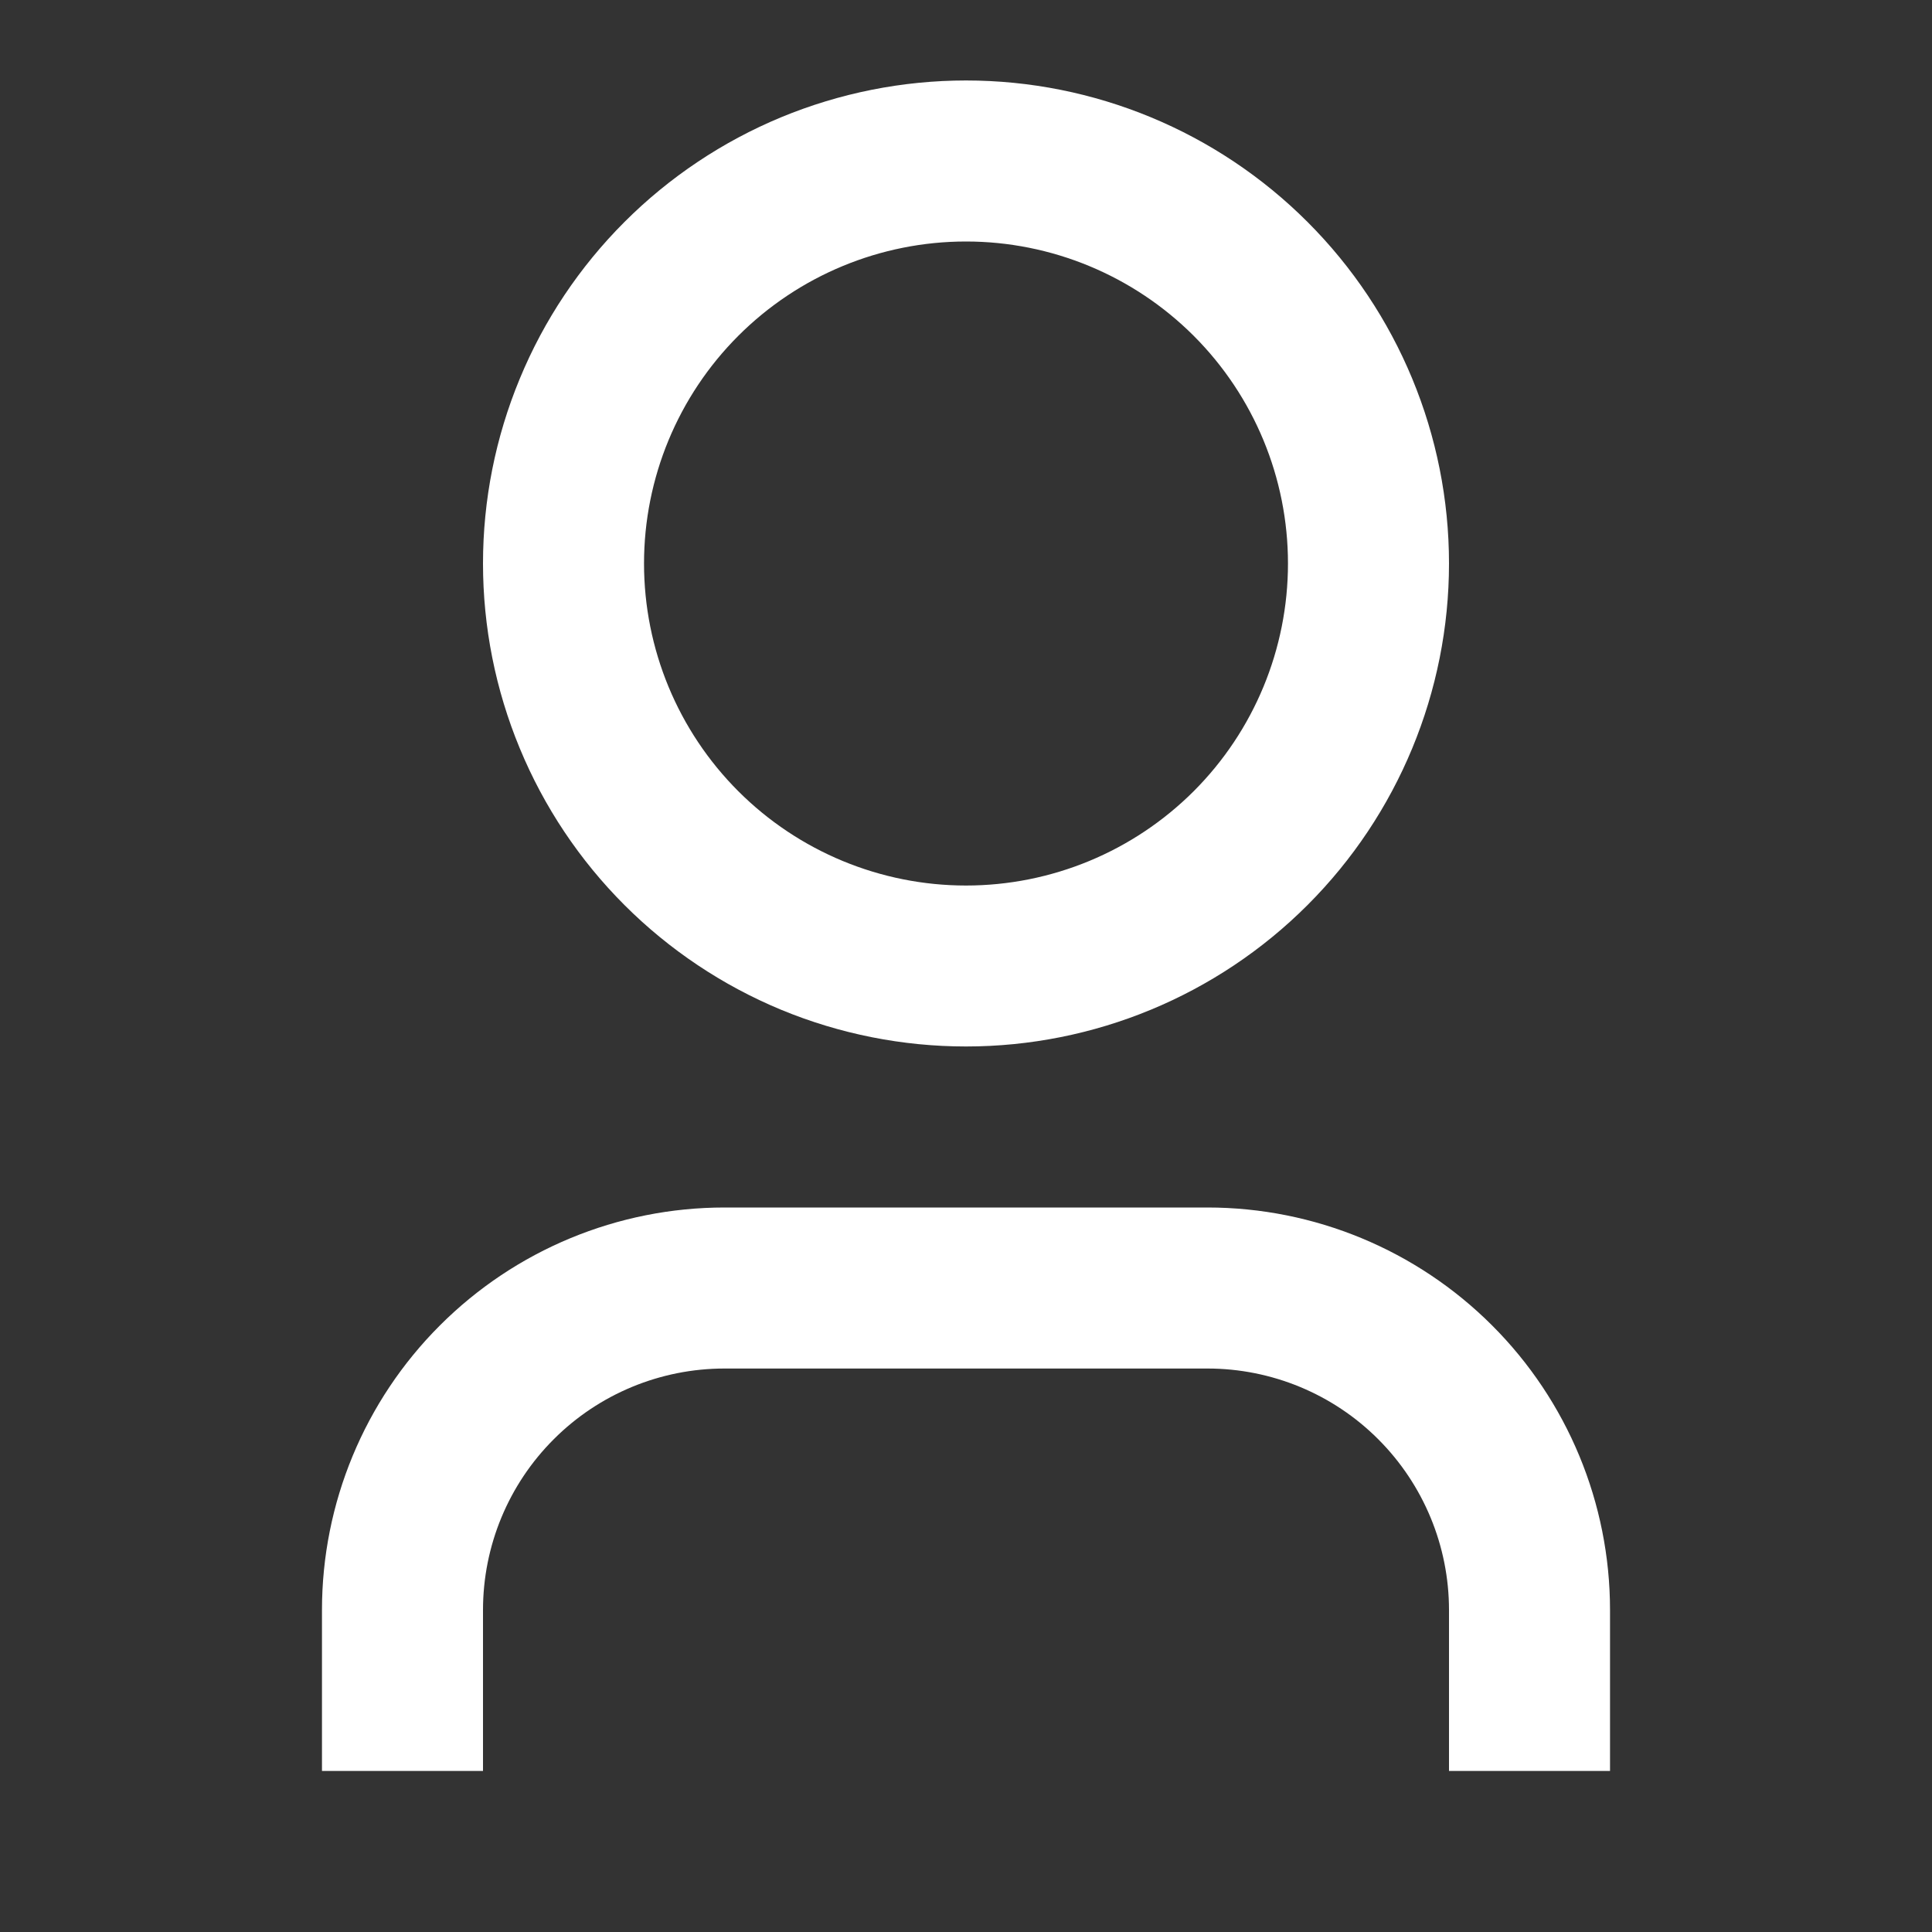 <svg width="26" height="26" viewBox="0 0 26 26" fill="none" xmlns="http://www.w3.org/2000/svg">
<rect x="0" y="0" width="26" height="26" fill="#333333" stroke="none"/>
<path d="M21.667 23.833H19.5V21.667C19.5 20.805 19.157 19.978 18.548 19.369C17.939 18.759 17.112 18.417 16.25 18.417H9.75C8.888 18.417 8.061 18.759 7.452 19.369C6.842 19.978 6.5 20.805 6.5 21.667V23.833H4.333V21.667C4.333 20.23 4.904 18.852 5.92 17.837C6.936 16.821 8.313 16.25 9.75 16.25H16.25C17.686 16.25 19.064 16.821 20.08 17.837C21.096 18.852 21.667 20.23 21.667 21.667V23.833ZM13 14.083C12.146 14.083 11.301 13.915 10.512 13.589C9.724 13.262 9.007 12.783 8.404 12.18C7.8 11.576 7.321 10.859 6.995 10.071C6.668 9.282 6.5 8.437 6.5 7.583C6.5 6.73 6.668 5.885 6.995 5.096C7.321 4.307 7.8 3.591 8.404 2.987C9.007 2.384 9.724 1.905 10.512 1.578C11.301 1.252 12.146 1.083 13 1.083C14.724 1.083 16.377 1.768 17.596 2.987C18.815 4.206 19.5 5.859 19.5 7.583C19.5 9.307 18.815 10.961 17.596 12.18C16.377 13.399 14.724 14.083 13 14.083ZM13 11.917C14.149 11.917 15.251 11.46 16.064 10.648C16.877 9.835 17.333 8.733 17.333 7.583C17.333 6.434 16.877 5.332 16.064 4.519C15.251 3.707 14.149 3.25 13 3.25C11.851 3.25 10.748 3.707 9.936 4.519C9.123 5.332 8.667 6.434 8.667 7.583C8.667 8.733 9.123 9.835 9.936 10.648C10.748 11.46 11.851 11.917 13 11.917Z" fill="white" style="fill:white;fill-opacity:1;"/>
</svg>
